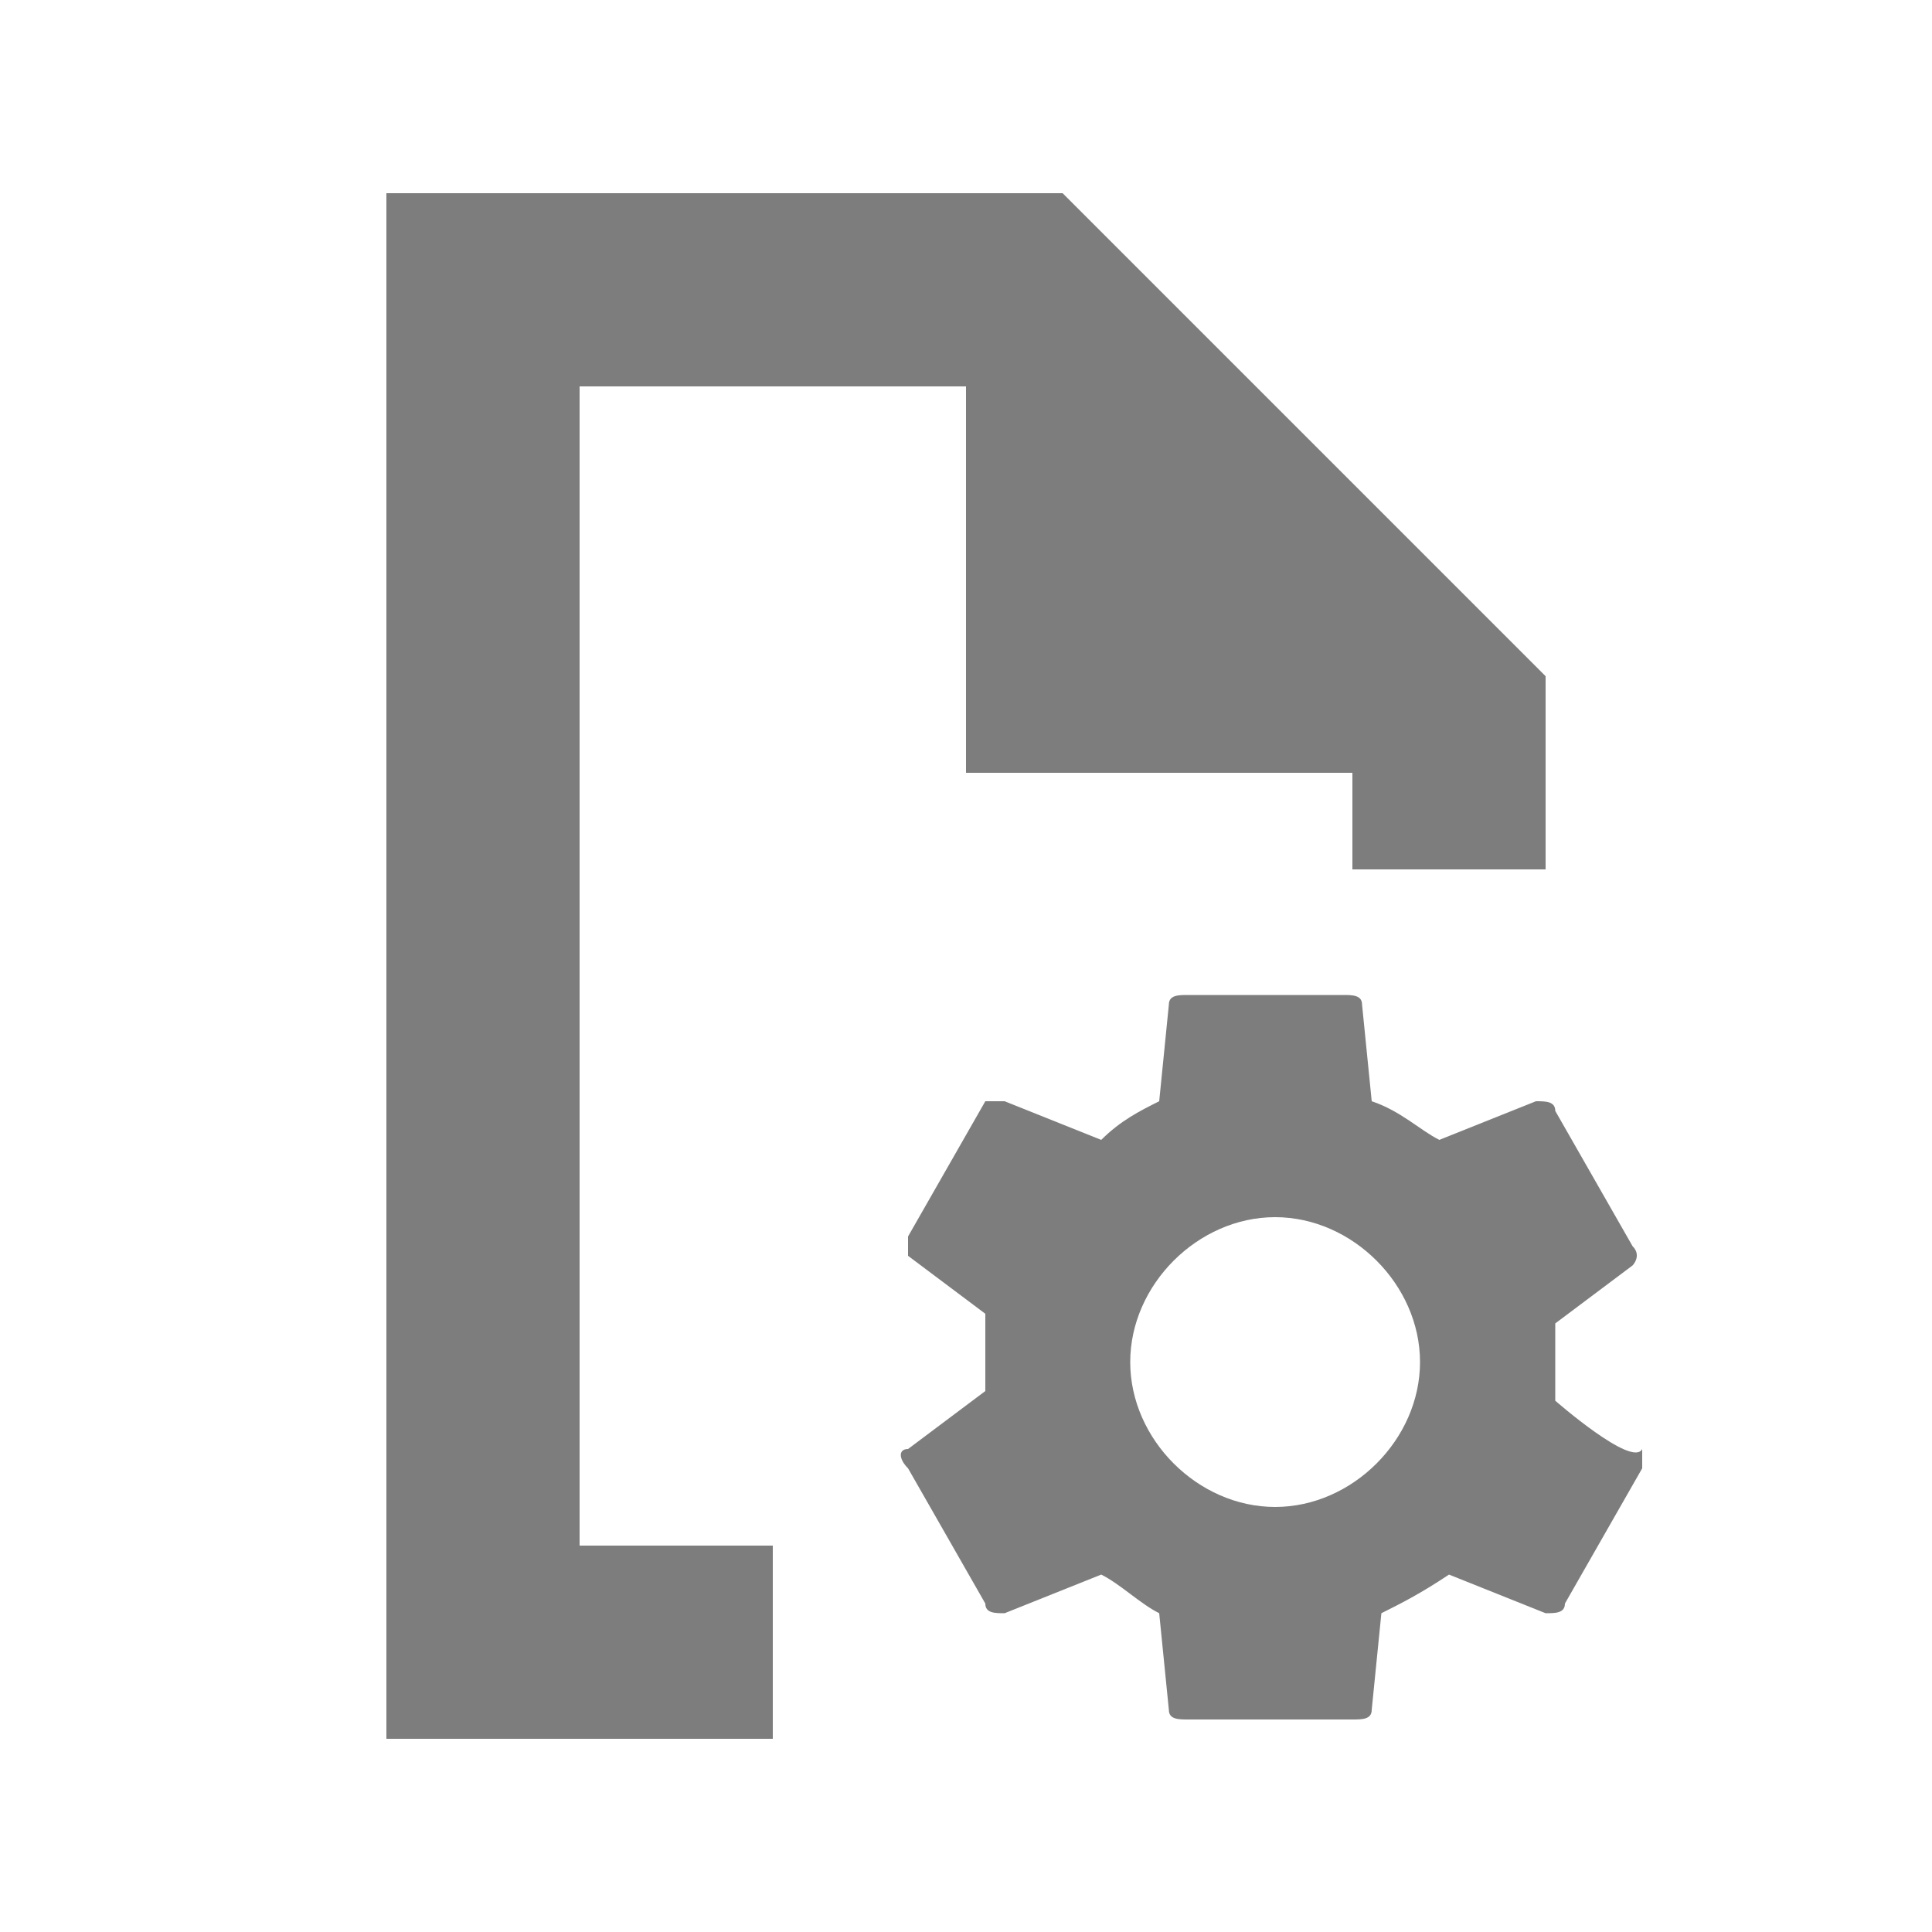 <?xml version="1.0" encoding="utf-8"?>
<!-- Generator: Adobe Illustrator 25.0.0, SVG Export Plug-In . SVG Version: 6.00 Build 0)  -->
<svg version="1.1" id="图层_1" xmlns="http://www.w3.org/2000/svg" xmlns:xlink="http://www.w3.org/1999/xlink" x="0px" y="0px"
	 viewBox="0 0 20 20" style="enable-background:new 0 0 20 20;" xml:space="preserve" height="20" width="20">
<style type="text/css">
	.st0{opacity:0.51;enable-background:new    ;}
</style>
<path class="st0" d="M4,2v16h4v-2H6V4h4v4h4v1h2V7l-5-5H4z"/>
<path class="st0" d="M16.1,14.5c0-0.1,0-0.2,0-0.4s0-0.2,0-0.4l0.8-0.6c0,0,0.1-0.1,0-0.2l-0.8-1.4c0-0.1-0.1-0.1-0.2-0.1l-1,0.4
	c-0.2-0.1-0.4-0.3-0.7-0.4l-0.1-1c0-0.1-0.1-0.1-0.2-0.1h-1.6c-0.1,0-0.2,0-0.2,0.1l-0.1,1c-0.2,0.1-0.4,0.2-0.6,0.4l-1-0.4
	c-0.1,0-0.2,0-0.2,0l-0.8,1.4c0,0.1,0,0.2,0,0.2l0.8,0.6c0,0.1,0,0.3,0,0.4s0,0.2,0,0.4l-0.8,0.6c-0.1,0-0.1,0.1,0,0.2l0.8,1.4
	c0,0.1,0.1,0.1,0.2,0.1l1-0.4c0.2,0.1,0.4,0.3,0.6,0.4l0.1,1c0,0.1,0.1,0.1,0.2,0.1H14c0.1,0,0.2,0,0.2-0.1l0.1-1
	c0.2-0.1,0.4-0.2,0.7-0.4l1,0.4c0.1,0,0.2,0,0.2-0.1l0.8-1.4c0-0.1,0-0.2,0-0.2C16.9,15.2,16.1,14.5,16.1,14.5z M13.2,15.6
	c-0.8,0-1.5-0.7-1.5-1.5c0-0.8,0.7-1.5,1.5-1.5c0.8,0,1.5,0.7,1.5,1.5C14.7,14.9,14,15.6,13.2,15.6z"/>
</svg>

